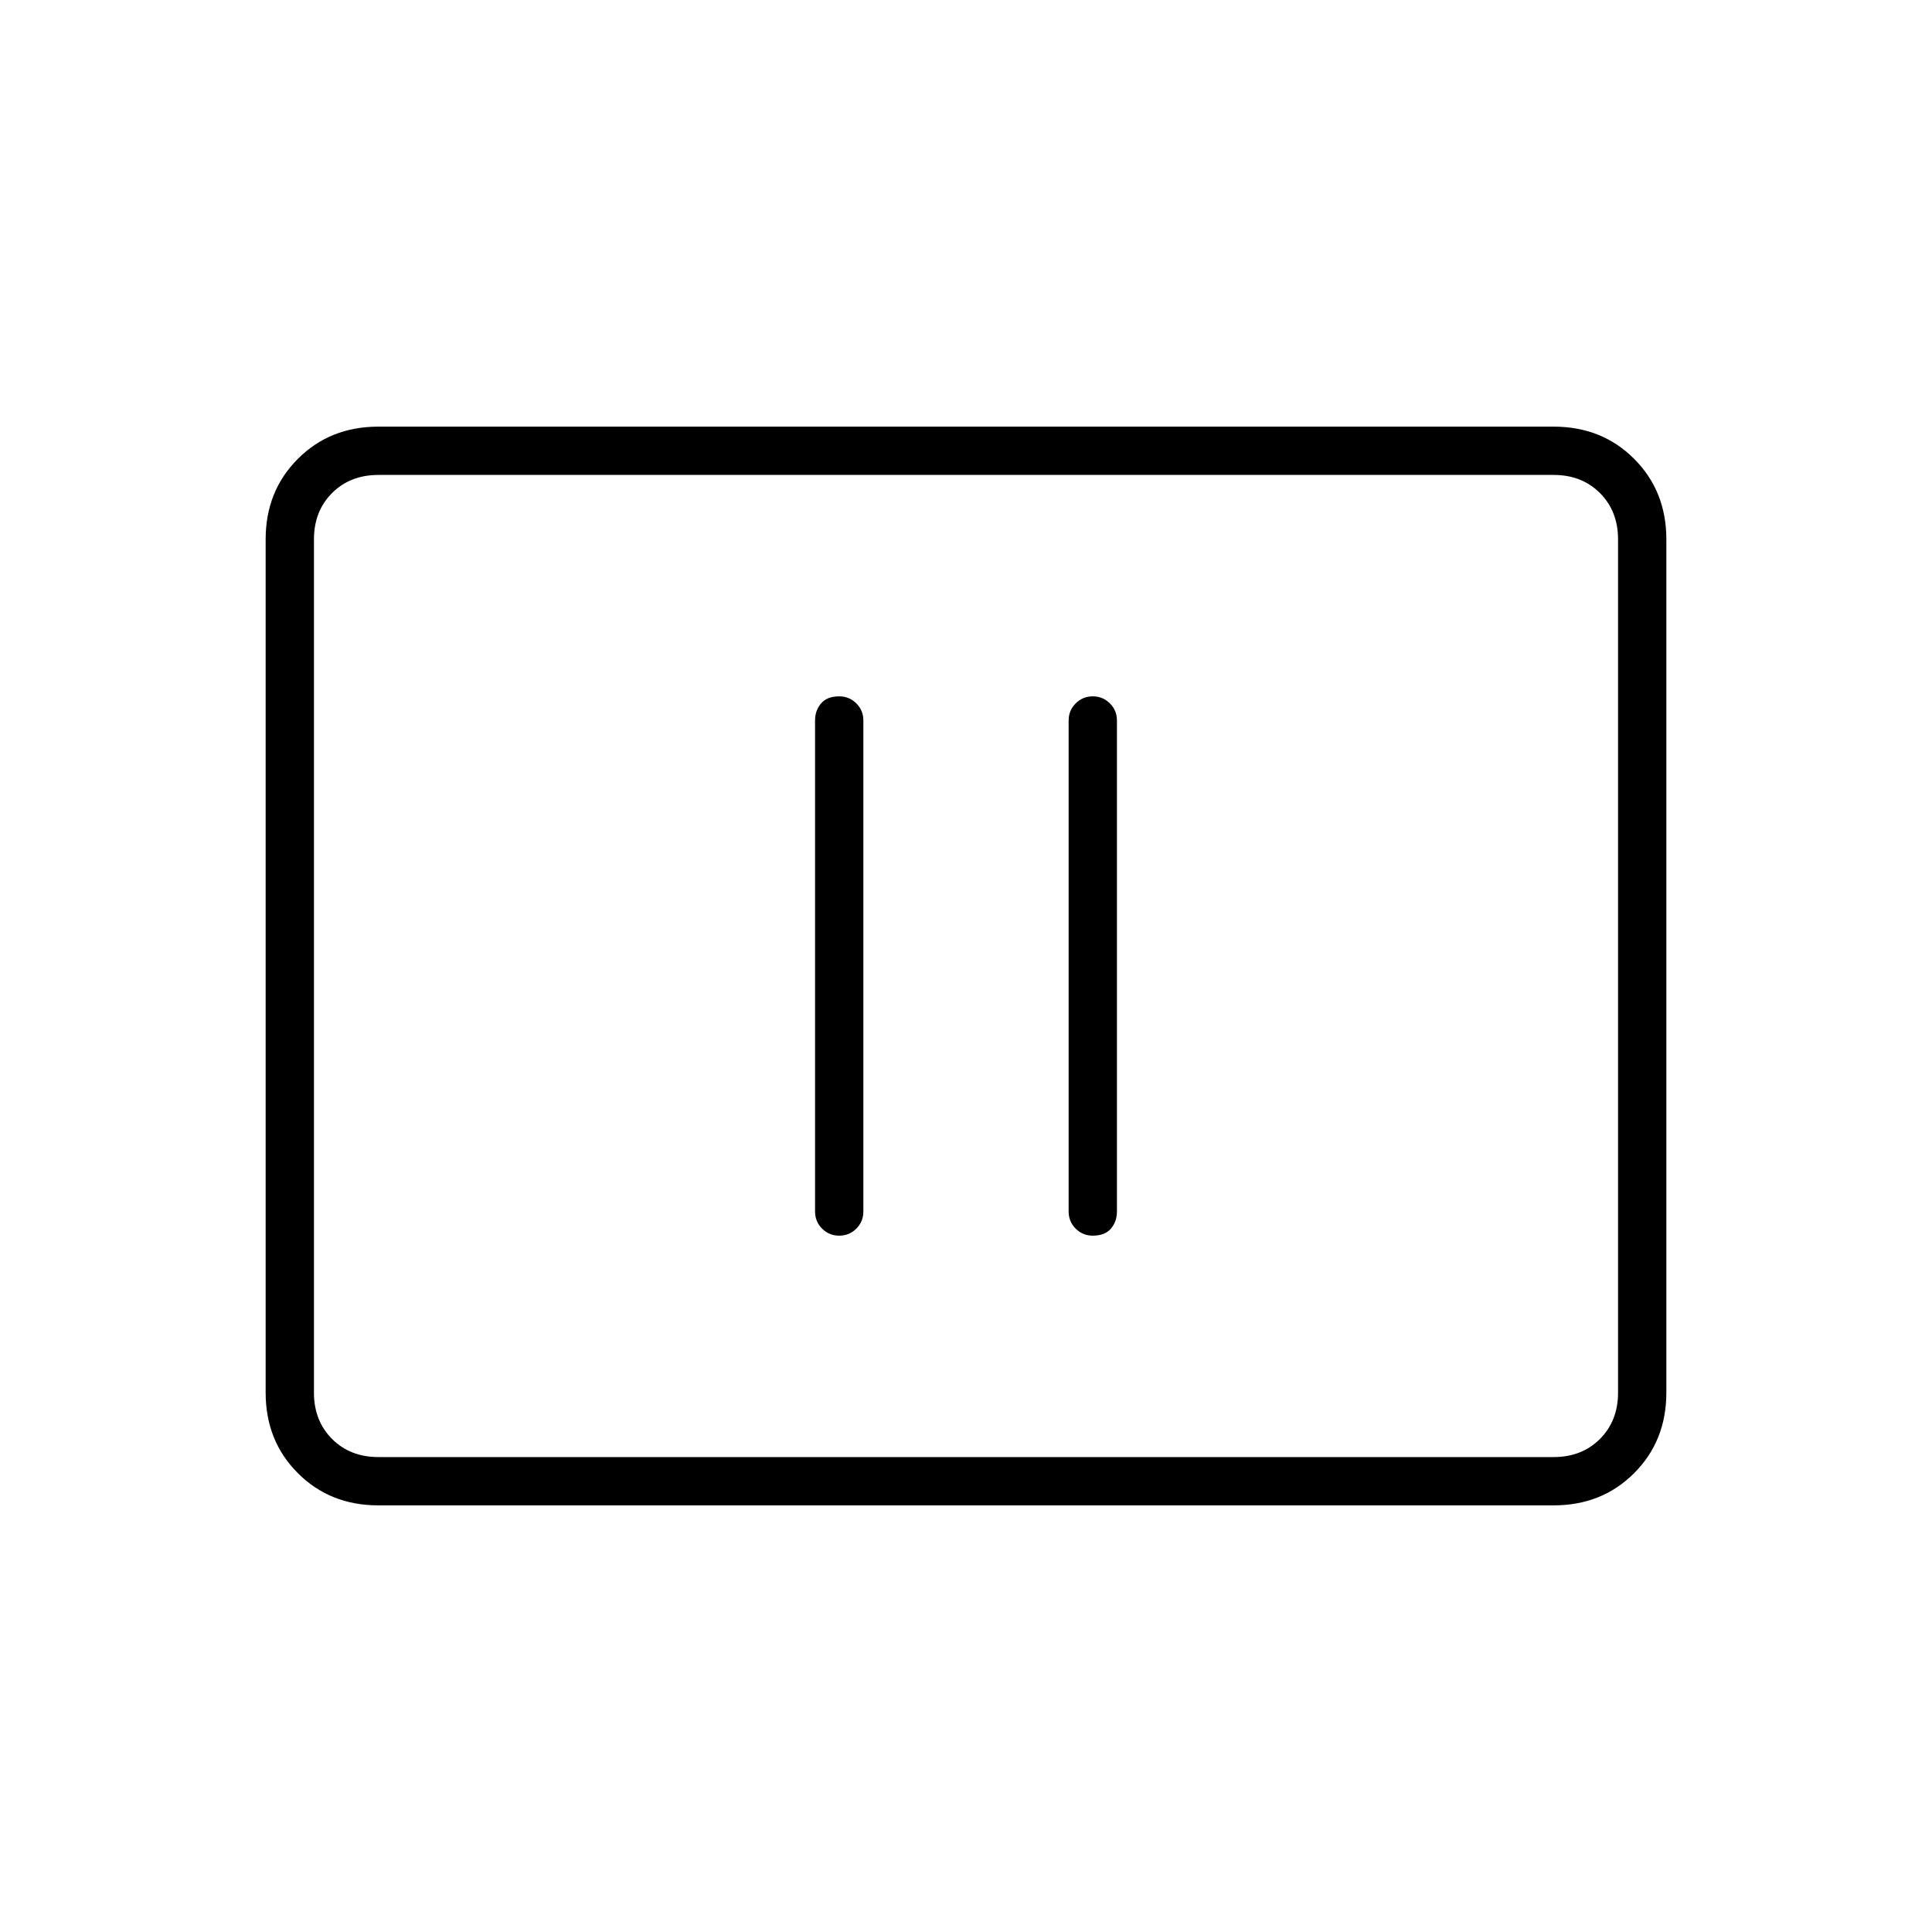 <svg xmlns="http://www.w3.org/2000/svg" height="40" width="40"><path d="M17.375 25.583Q17.583 25.583 17.729 25.438Q17.875 25.292 17.875 25.083V14.917Q17.875 14.708 17.729 14.563Q17.583 14.417 17.375 14.417Q17.125 14.417 17 14.563Q16.875 14.708 16.875 14.917V25.083Q16.875 25.292 17.021 25.438Q17.167 25.583 17.375 25.583ZM22.625 25.583Q22.875 25.583 23 25.438Q23.125 25.292 23.125 25.083V14.917Q23.125 14.708 22.979 14.563Q22.833 14.417 22.625 14.417Q22.417 14.417 22.271 14.563Q22.125 14.708 22.125 14.917V25.083Q22.125 25.292 22.271 25.438Q22.417 25.583 22.625 25.583ZM7.833 31.167Q6.833 31.167 6.167 30.5Q5.5 29.833 5.5 28.833V11.167Q5.5 10.167 6.167 9.5Q6.833 8.833 7.833 8.833H32.167Q33.167 8.833 33.833 9.5Q34.5 10.167 34.5 11.167V28.833Q34.5 29.833 33.833 30.5Q33.167 31.167 32.167 31.167ZM7.833 30.167Q7.25 30.167 6.875 29.792Q6.5 29.417 6.5 28.833V11.167Q6.5 10.583 6.875 10.208Q7.25 9.833 7.833 9.833Q7.25 9.833 6.875 10.208Q6.5 10.583 6.5 11.167V28.833Q6.5 29.417 6.875 29.792Q7.25 30.167 7.833 30.167ZM7.833 30.167H32.167Q32.75 30.167 33.125 29.792Q33.5 29.417 33.5 28.833V11.167Q33.5 10.583 33.125 10.208Q32.75 9.833 32.167 9.833H7.833Q7.25 9.833 6.875 10.208Q6.5 10.583 6.5 11.167V28.833Q6.5 29.417 6.875 29.792Q7.25 30.167 7.833 30.167Z"/></svg>